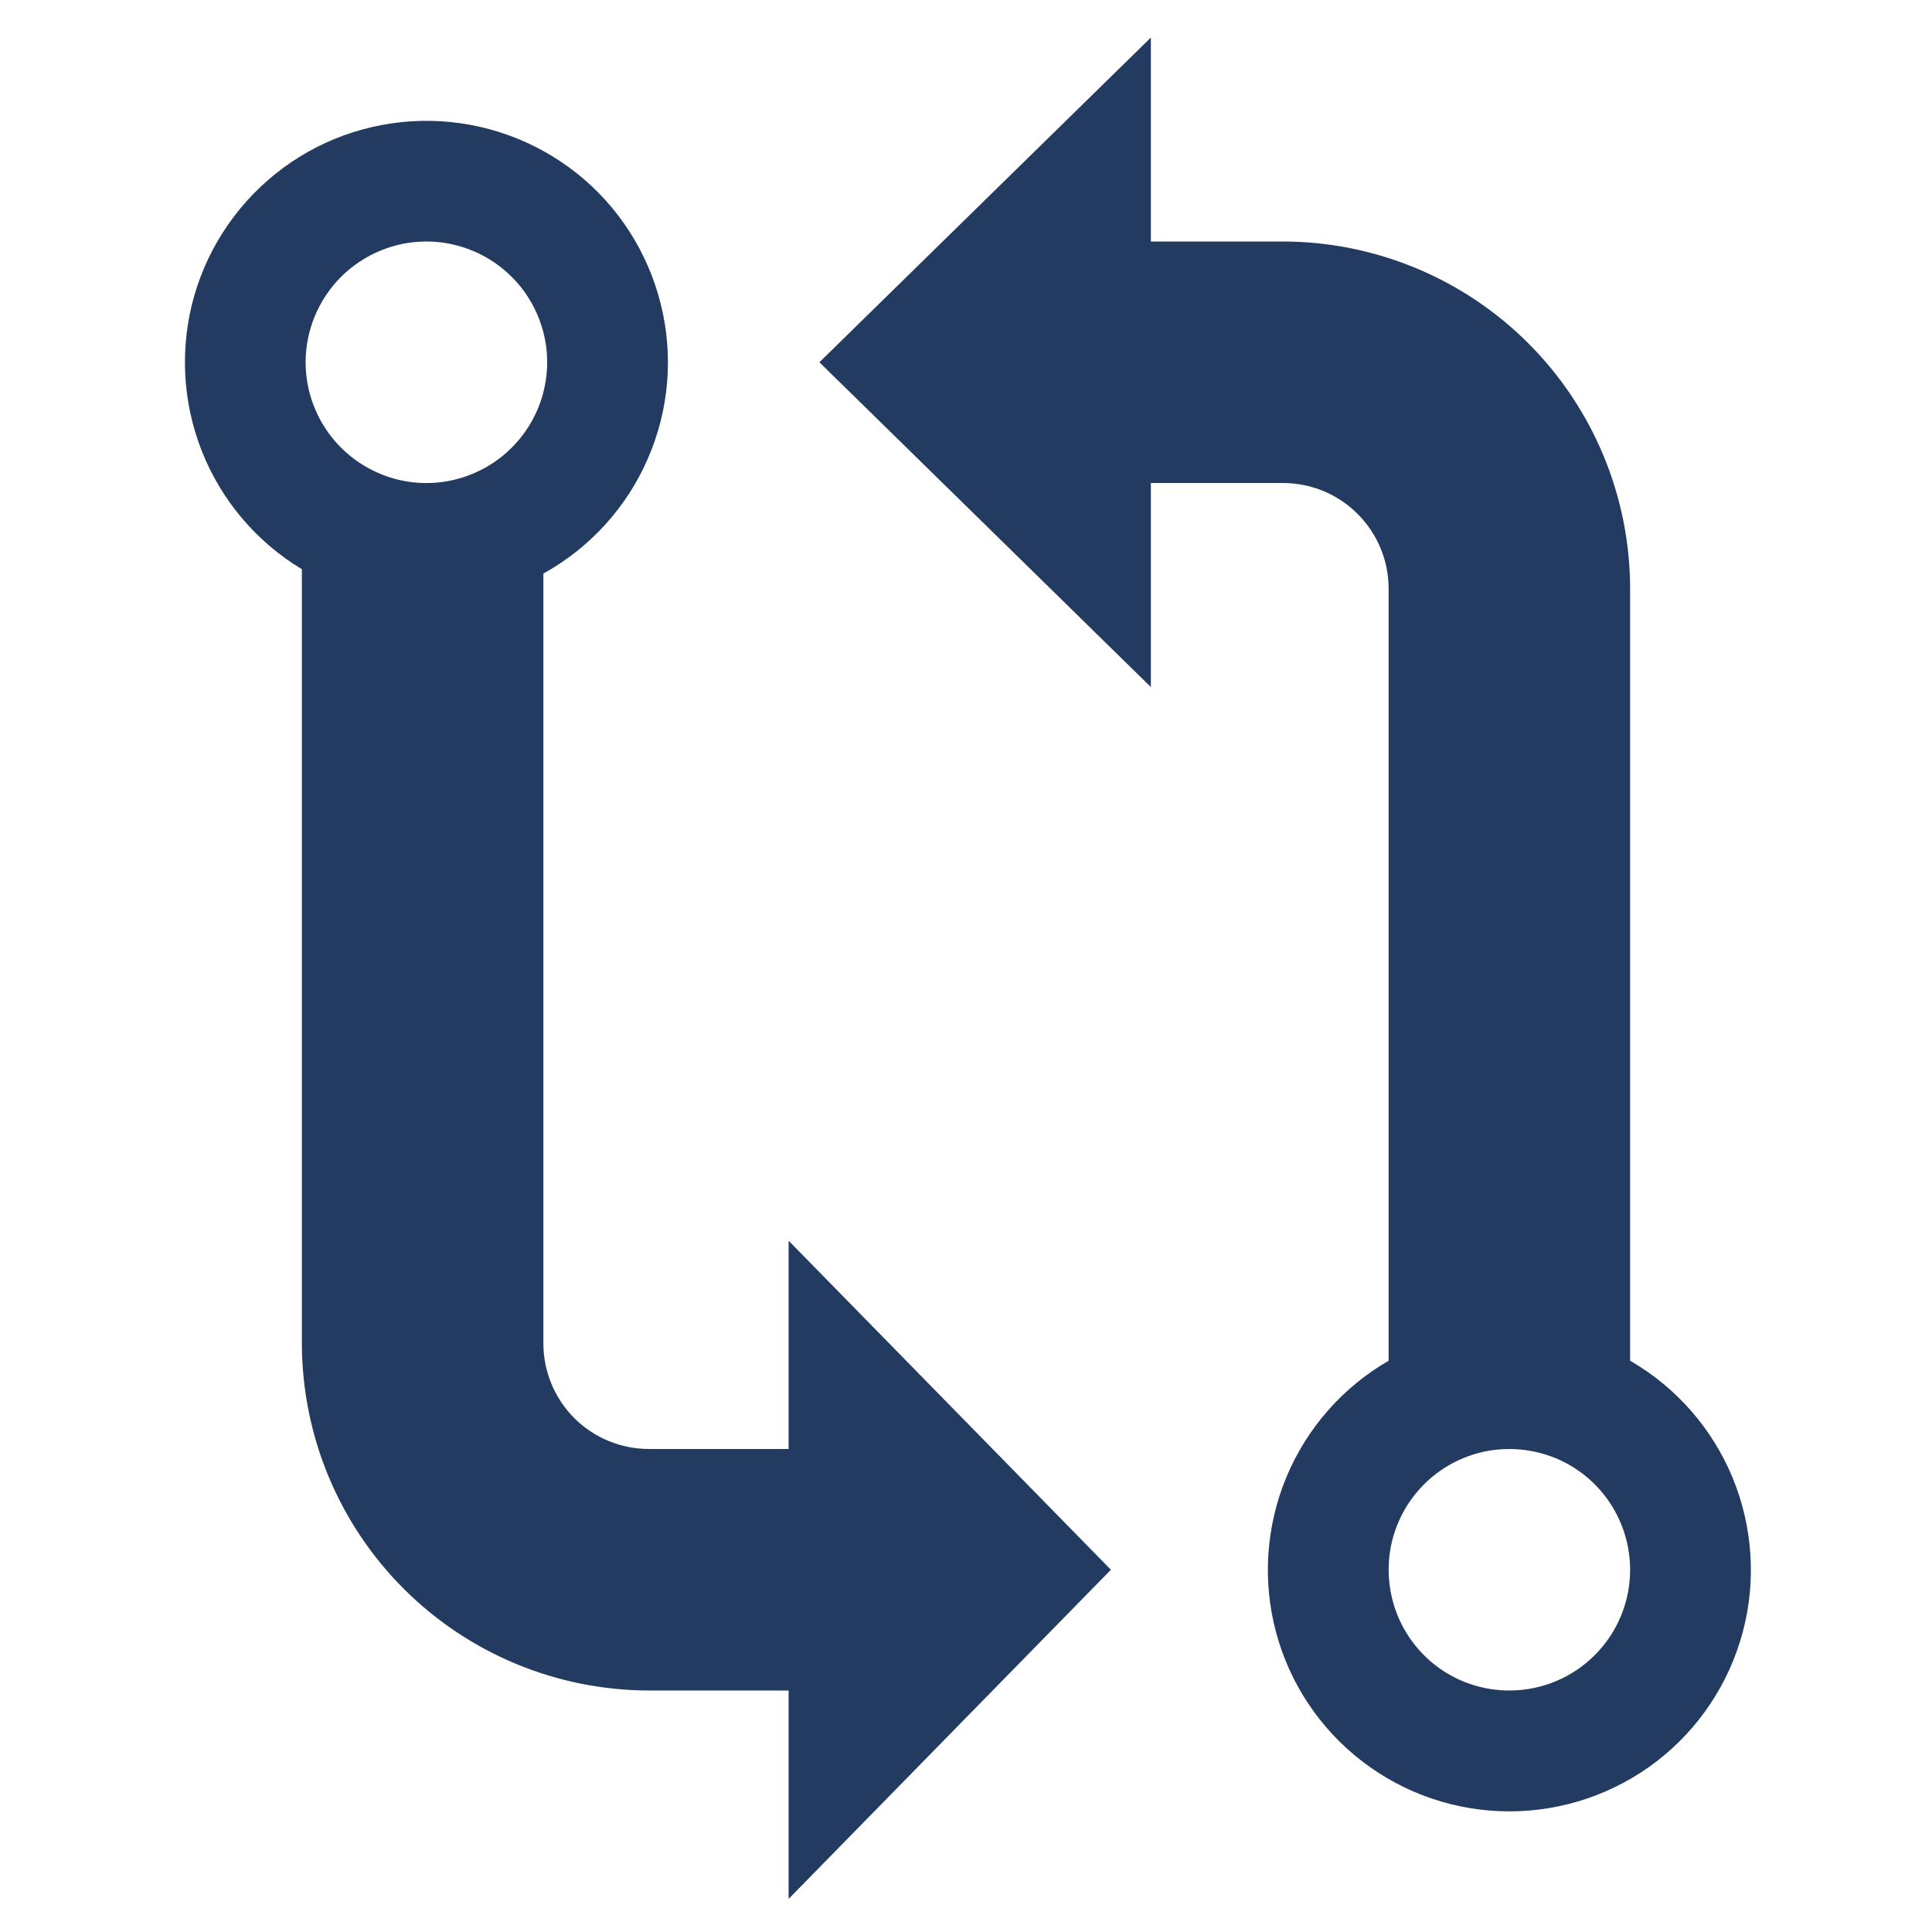 <svg width="16" height="16" viewBox="0 0 16 16" fill="none" xmlns="http://www.w3.org/2000/svg">
<path d="M6.531 12H5.375C5.143 12 4.92 11.908 4.756 11.744C4.592 11.58 4.5 11.357 4.5 11.125V4.75C4.885 4.537 5.189 4.203 5.365 3.799C5.541 3.395 5.579 2.945 5.472 2.518C5.366 2.091 5.122 1.71 4.778 1.436C4.433 1.162 4.008 1.009 3.568 1.001C3.128 0.993 2.697 1.13 2.343 1.392C1.989 1.654 1.731 2.025 1.609 2.448C1.488 2.871 1.509 3.322 1.67 3.732C1.831 4.142 2.123 4.487 2.5 4.714V11.125C2.501 11.887 2.804 12.618 3.343 13.157C3.882 13.696 4.613 13.999 5.375 14H6.531V15.726L9.2 13L6.531 10.275V12ZM3.531 2C3.729 2 3.922 2.059 4.087 2.169C4.251 2.279 4.38 2.435 4.455 2.618C4.531 2.8 4.551 3.001 4.512 3.195C4.474 3.389 4.378 3.567 4.238 3.707C4.099 3.847 3.92 3.942 3.726 3.981C3.532 4.02 3.331 4 3.149 3.924C2.966 3.848 2.81 3.72 2.7 3.556C2.59 3.391 2.531 3.198 2.531 3C2.531 2.735 2.637 2.481 2.824 2.293C3.012 2.106 3.266 2 3.531 2ZM13.5 11.269V4.875C13.499 4.113 13.196 3.382 12.657 2.843C12.118 2.304 11.387 2.001 10.625 2H9.531V0.311L6.786 3L9.531 5.69V4H10.625C10.857 4 11.08 4.092 11.244 4.257C11.408 4.421 11.5 4.643 11.5 4.875V11.269C11.119 11.489 10.821 11.829 10.652 12.236C10.484 12.643 10.454 13.094 10.568 13.519C10.682 13.944 10.933 14.32 11.283 14.588C11.632 14.856 12.06 15.001 12.5 15.001C12.94 15.001 13.368 14.856 13.718 14.588C14.067 14.32 14.318 13.944 14.432 13.519C14.546 13.094 14.516 12.643 14.348 12.236C14.179 11.829 13.881 11.489 13.5 11.269ZM12.5 14C12.302 14 12.109 13.942 11.944 13.832C11.78 13.722 11.652 13.566 11.576 13.383C11.501 13.2 11.481 12.999 11.519 12.805C11.558 12.611 11.653 12.433 11.793 12.293C11.933 12.153 12.111 12.058 12.305 12.019C12.499 11.981 12.7 12.001 12.883 12.076C13.066 12.152 13.222 12.28 13.332 12.445C13.441 12.609 13.5 12.803 13.5 13C13.5 13.265 13.395 13.52 13.207 13.707C13.02 13.895 12.765 14 12.5 14Z" fill="#233A61"/>
</svg>
